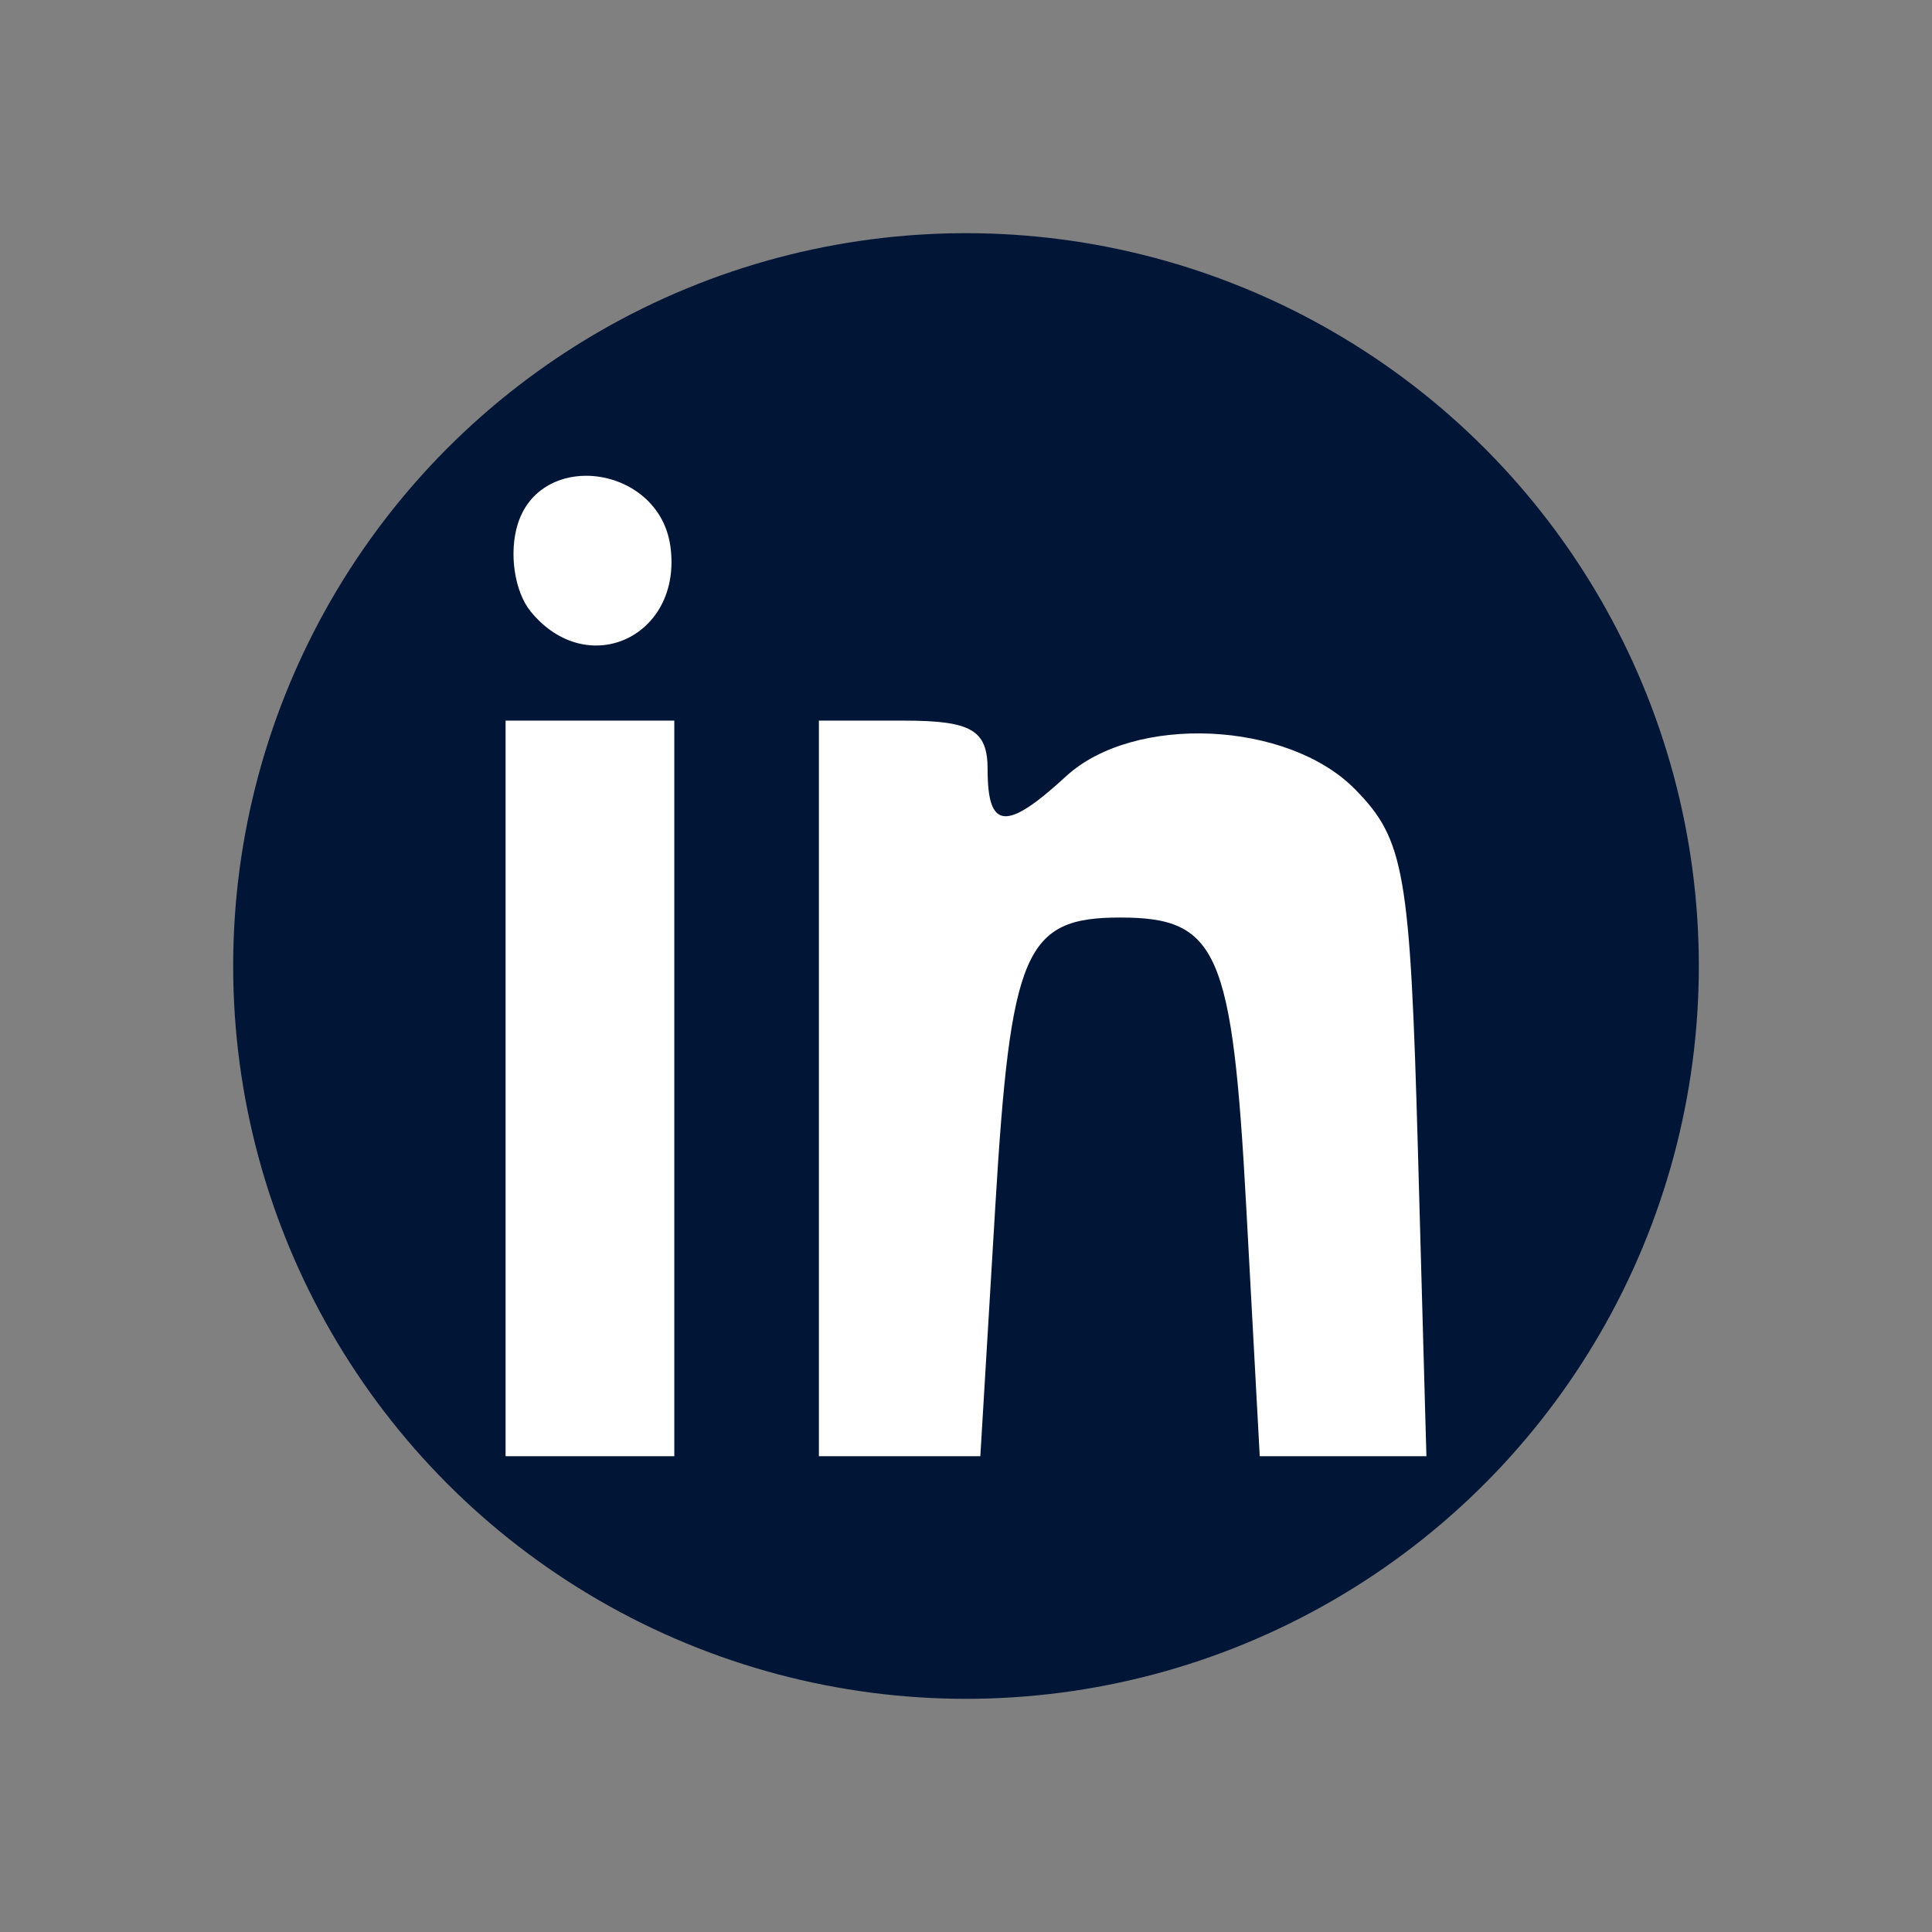 <?xml version="1.0" encoding="UTF-8" standalone="no"?>
<!-- Created with Inkscape (http://www.inkscape.org/) -->

<svg
   xmlns:dc="http://purl.org/dc/elements/1.1/"
   xmlns:cc="http://creativecommons.org/ns#"
   xmlns:rdf="http://www.w3.org/1999/02/22-rdf-syntax-ns#"
   xmlns:svg="http://www.w3.org/2000/svg"
   xmlns="http://www.w3.org/2000/svg"
   xmlns:sodipodi="http://sodipodi.sourceforge.net/DTD/sodipodi-0.dtd"
   xmlns:inkscape="http://www.inkscape.org/namespaces/inkscape"
   width="1450"
   height="1450"
   viewBox="0 0 383.646 383.646"
   version="1.1"
   id="svg8"
   sodipodi:docname="linkedIn.svg"
   inkscape:version="0.92.3 (2405546, 2018-03-11)">
  <rect x="0" y="0" width="383.646" height="383.646" fill="#808080" stroke="none"/>
  <defs
     id="defs2" />
  <sodipodi:namedview
     id="base"
     pagecolor="#ffffff"
     bordercolor="#666666"
     borderopacity="1.0"
     inkscape:pageopacity="0.0"
     inkscape:pageshadow="2"
     inkscape:zoom="0.49497475"
     inkscape:cx="570.42458"
     inkscape:cy="595.51939"
     inkscape:document-units="mm"
     inkscape:current-layer="layer1"
     showgrid="false"
     units="px"
     inkscape:window-width="1920"
     inkscape:window-height="1057"
     inkscape:window-x="1912"
     inkscape:window-y="-8"
     inkscape:window-maximized="1"
     inkscape:snap-global="false" />
  <g
     inkscape:label="Layer 1"
     inkscape:groupmode="layer"
     id="layer1"
     transform="translate(0,86.646)">
    <circle
       style="opacity:1;fill:#011537;fill-opacity:1;stroke-width:0.472;stroke-miterlimit:4;stroke-dasharray:none;paint-order:markers stroke fill"
       id="path832"
       cx="191.823"
       cy="105.177"
       r="145.521" />
    <path
       style="fill:#ffffff;stroke-width:0.843"
       d="m 116.36,7.831 c -5.876,0.01 -11.508,3.055 -13.556,9.617 -1.777,5.695 -0.635,13.399 2.568,17.325 11.27,13.815 30.238,4.958 27.748,-12.957 C 131.87,12.82 123.914,7.817 116.36,7.831 Z M 100.396,56.451 v 73.037 73.036 h 16.75 16.752 V 129.488 56.451 H 117.146 Z m 62.218,0 v 73.037 73.036 h 16.028 16.027 l 2.967,-49.526 c 3.048,-50.894 5.875,-57.445 24.803,-57.445 19.411,0 22.279,6.598 25.042,57.611 l 2.673,49.36 h 16.548 16.547 L 281.562,141.792 C 280.024,86.496 278.906,80.078 269.08,70.083 255.7,56.474 225.153,55.11 211.676,67.517 c -11.87,10.929 -15.56,10.613 -15.56,-1.329 0,-7.883 -3.19,-9.738 -16.75,-9.738 z"
       id="path851"
       inkscape:connector-curvature="0" />
  </g>
</svg>

